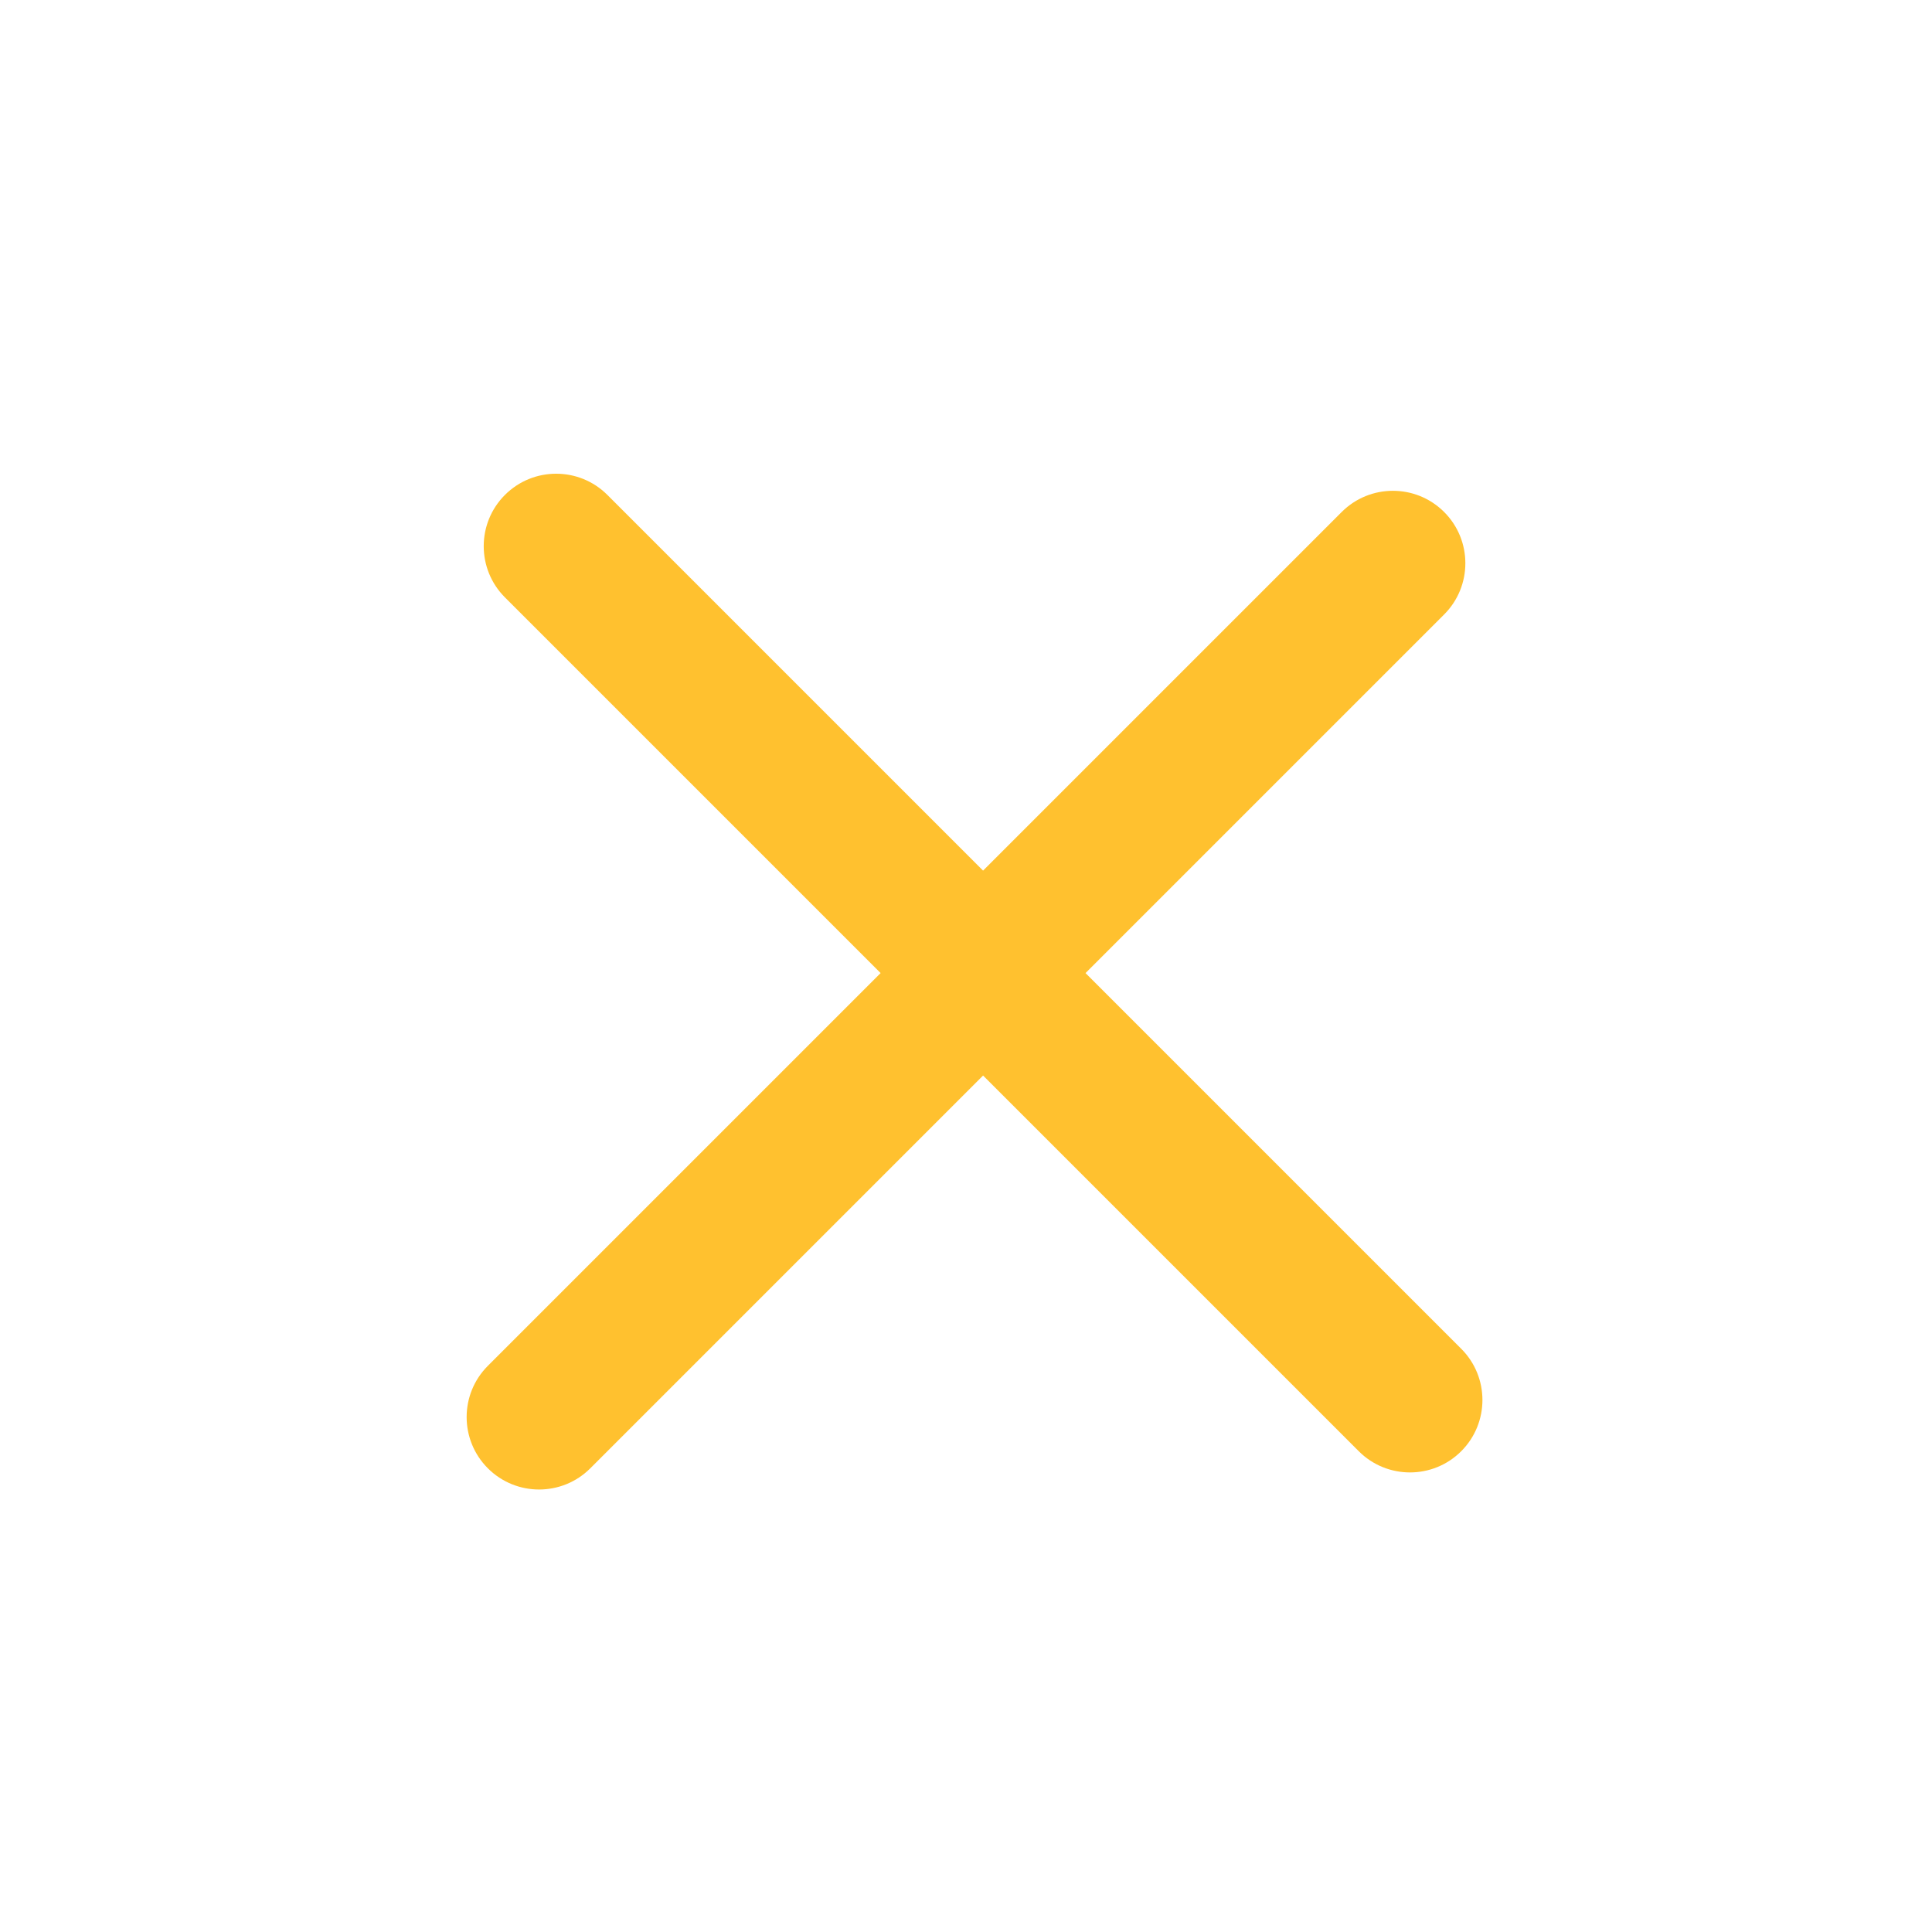 <?xml version="1.0" encoding="UTF-8"?>
<svg width="40px" height="40px" viewBox="0 0 40 40" version="1.1" xmlns="http://www.w3.org/2000/svg" xmlns:xlink="http://www.w3.org/1999/xlink">
    <!-- Generator: sketchtool 51.3 (57544) - http://www.bohemiancoding.com/sketch -->
    <title>AAE0B215-E953-449A-A809-84C9838CD692</title>
    <desc>Created with sketchtool.</desc>
    <defs></defs>
    <g id="Symbols" stroke="none" stroke-width="1" fill="none" fill-rule="evenodd">
        <g id="Icon/Menu/Burger-Copy" fill="#FFC12F" fill-rule="nonzero">
            <path d="M18.5,18.5 L18.5,8 C18.5,7.172 19.172,6.5 20,6.5 C20.828,6.5 21.5,7.172 21.5,8 L21.5,18.5 L32.5,18.5 C33.328,18.5 34,19.172 34,20 C34,20.828 33.328,21.5 32.5,21.5 L21.5,21.5 L21.5,33 C21.5,33.828 20.828,34.5 20,34.5 C19.172,34.5 18.5,33.828 18.5,33 L18.5,21.5 L7.5,21.5 C6.672,21.5 6,20.828 6,20 C6,19.172 6.672,18.5 7.5,18.5 L18.5,18.5 Z" id="Combined-Shape" transform="translate(20, 20.5) rotate(45) translate(-20, -20.5) "></path>
        </g>
    </g>
</svg>